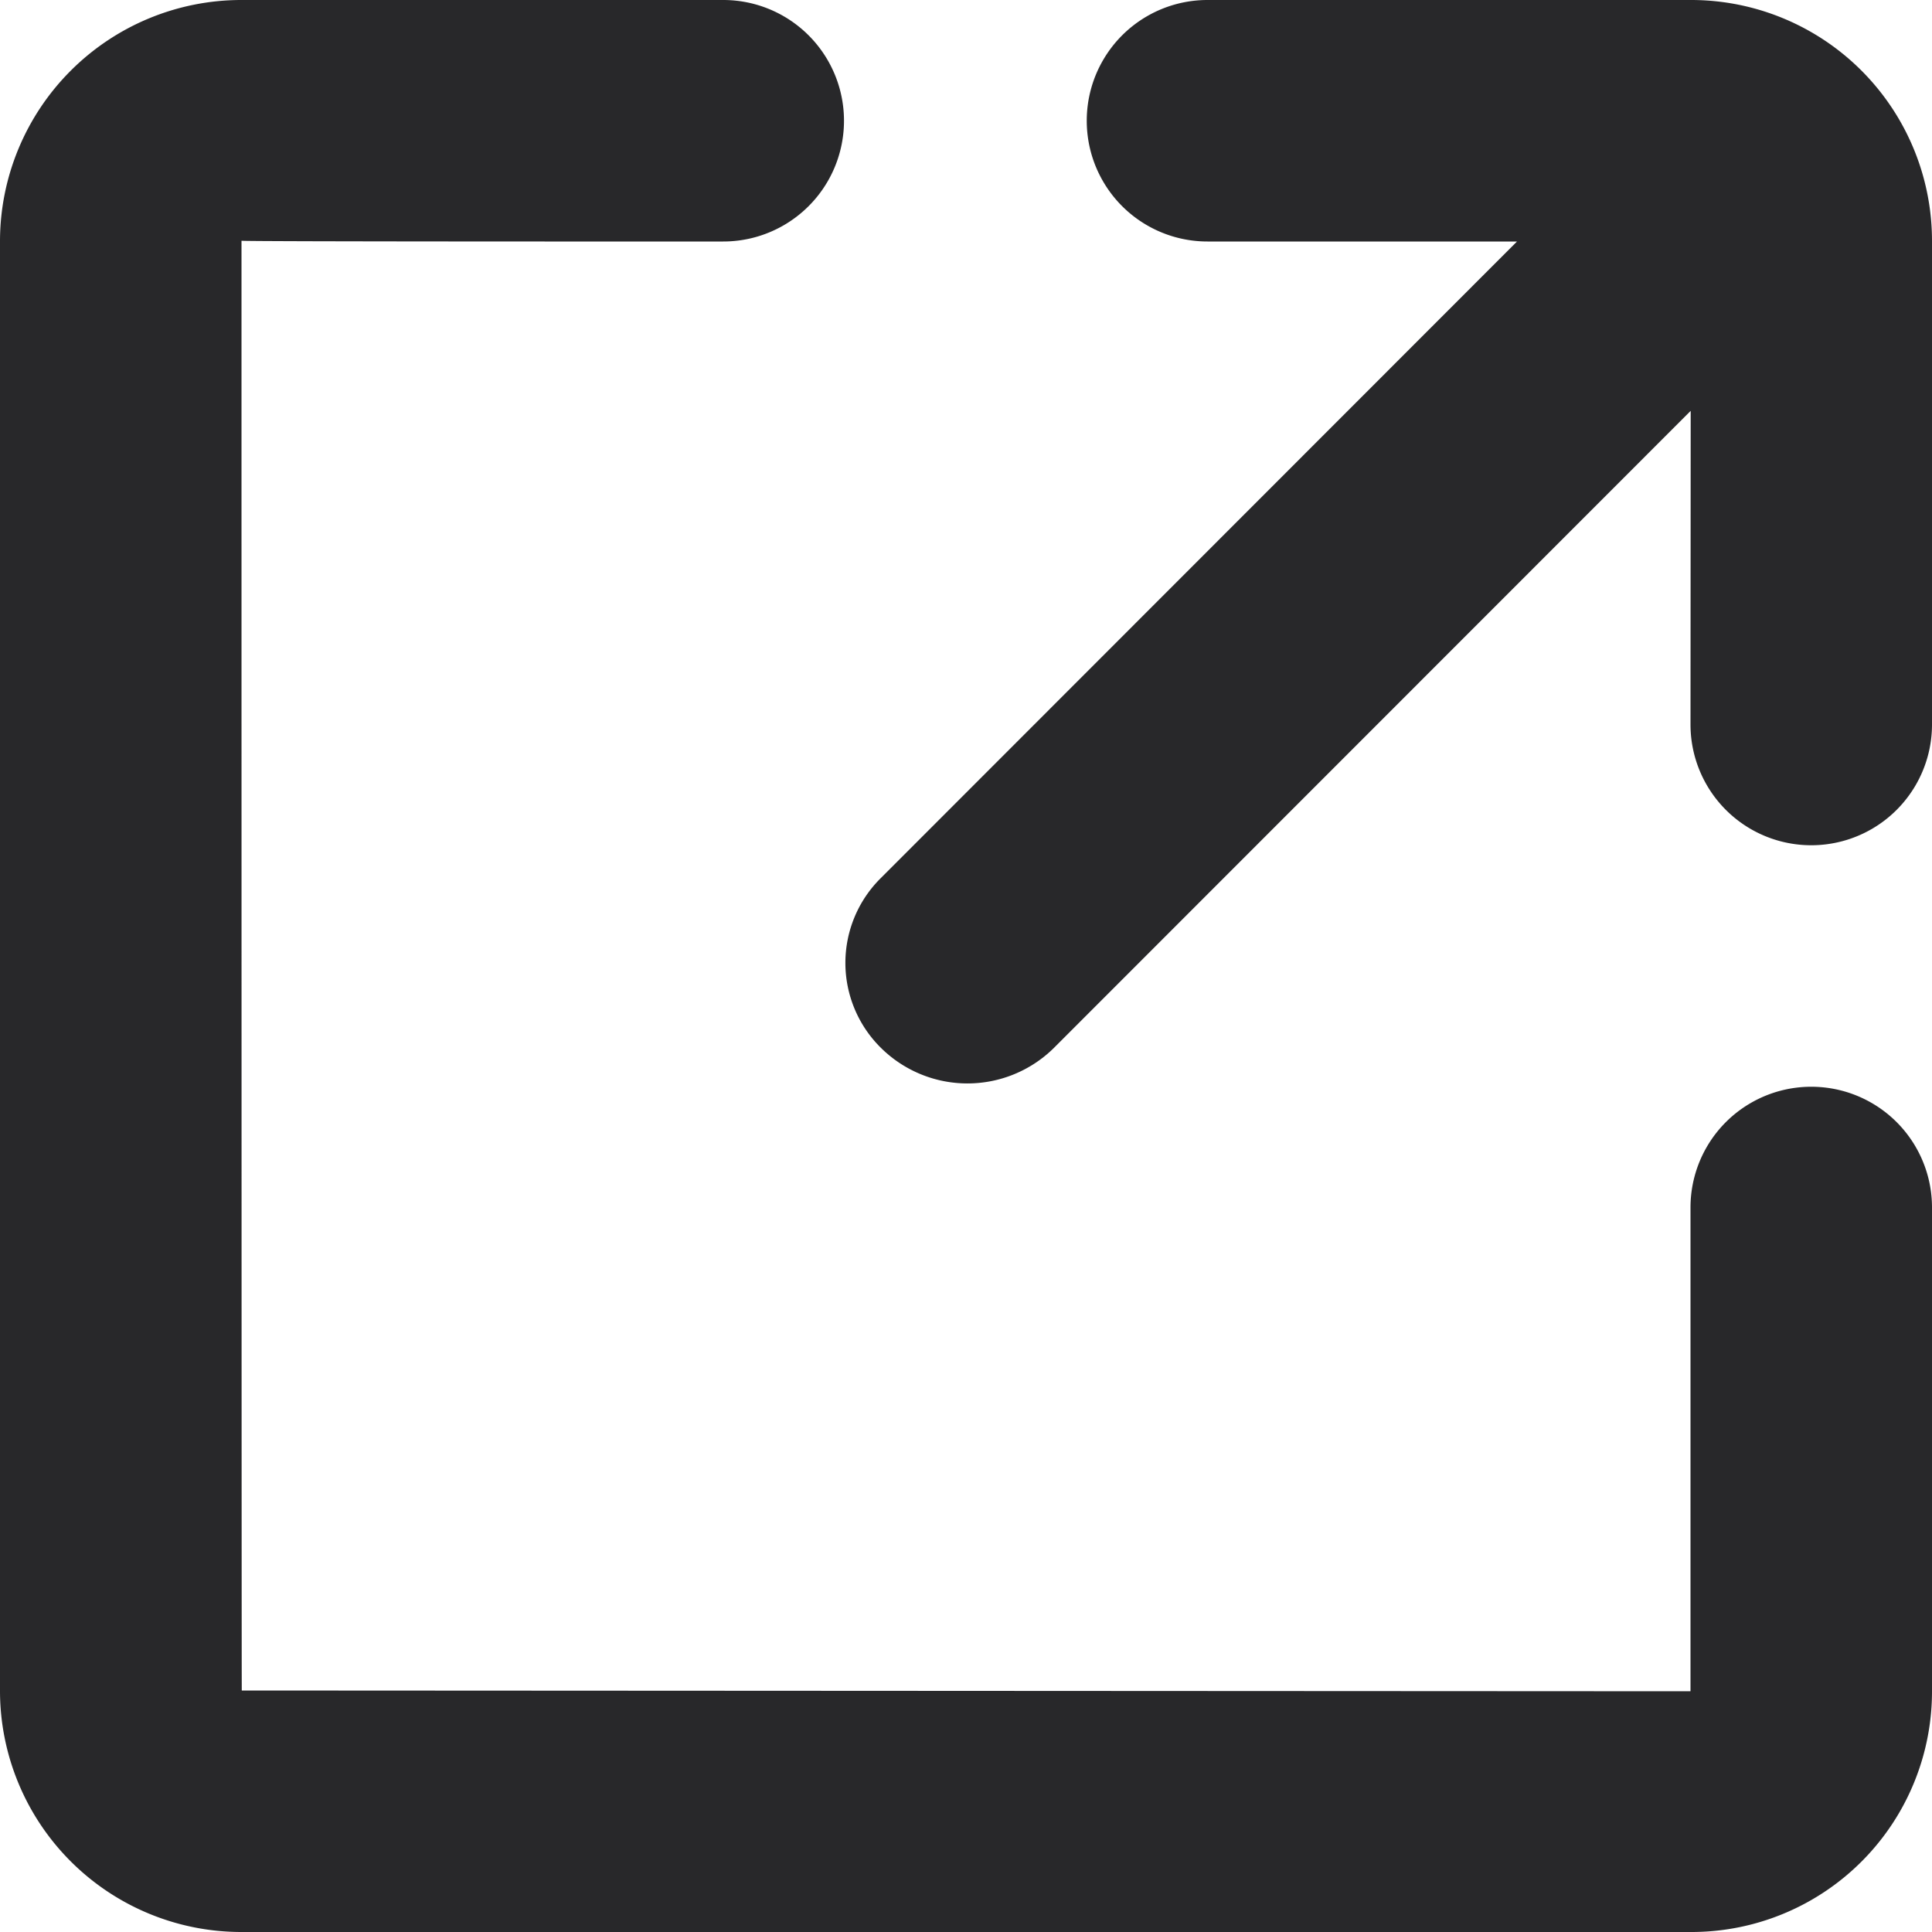 <svg width="20" height="20" viewBox="0 0 20 20" xmlns="http://www.w3.org/2000/svg"><title>Share #2 Icon</title><path d="M17.502 4.253L17.5 7.5a1.25 1.25 0 1 0 2.5 0V2.492A2.494 2.494 0 0 0 17.504 0H12.5a1.25 1.25 0 1 0 0 2.5h3.204L9.122 9.086a1.235 1.235 0 0 0 0 1.764 1.273 1.273 0 0 0 1.786 0l6.594-6.597zM17.5 17.508L2.503 17.5C2.5 17.5 2.5 2.492 2.5 2.492c0 .01 4.987.008 4.987.008a1.25 1.25 0 0 0 0-2.5H2.495A2.499 2.499 0 0 0 0 2.492v15.016A2.498 2.498 0 0 0 2.503 20h14.994A2.49 2.49 0 0 0 20 17.508V12.5a1.25 1.25 0 1 0-2.5 0v5.008z" fill="#28282A" fill-rule="nonzero"/></svg>